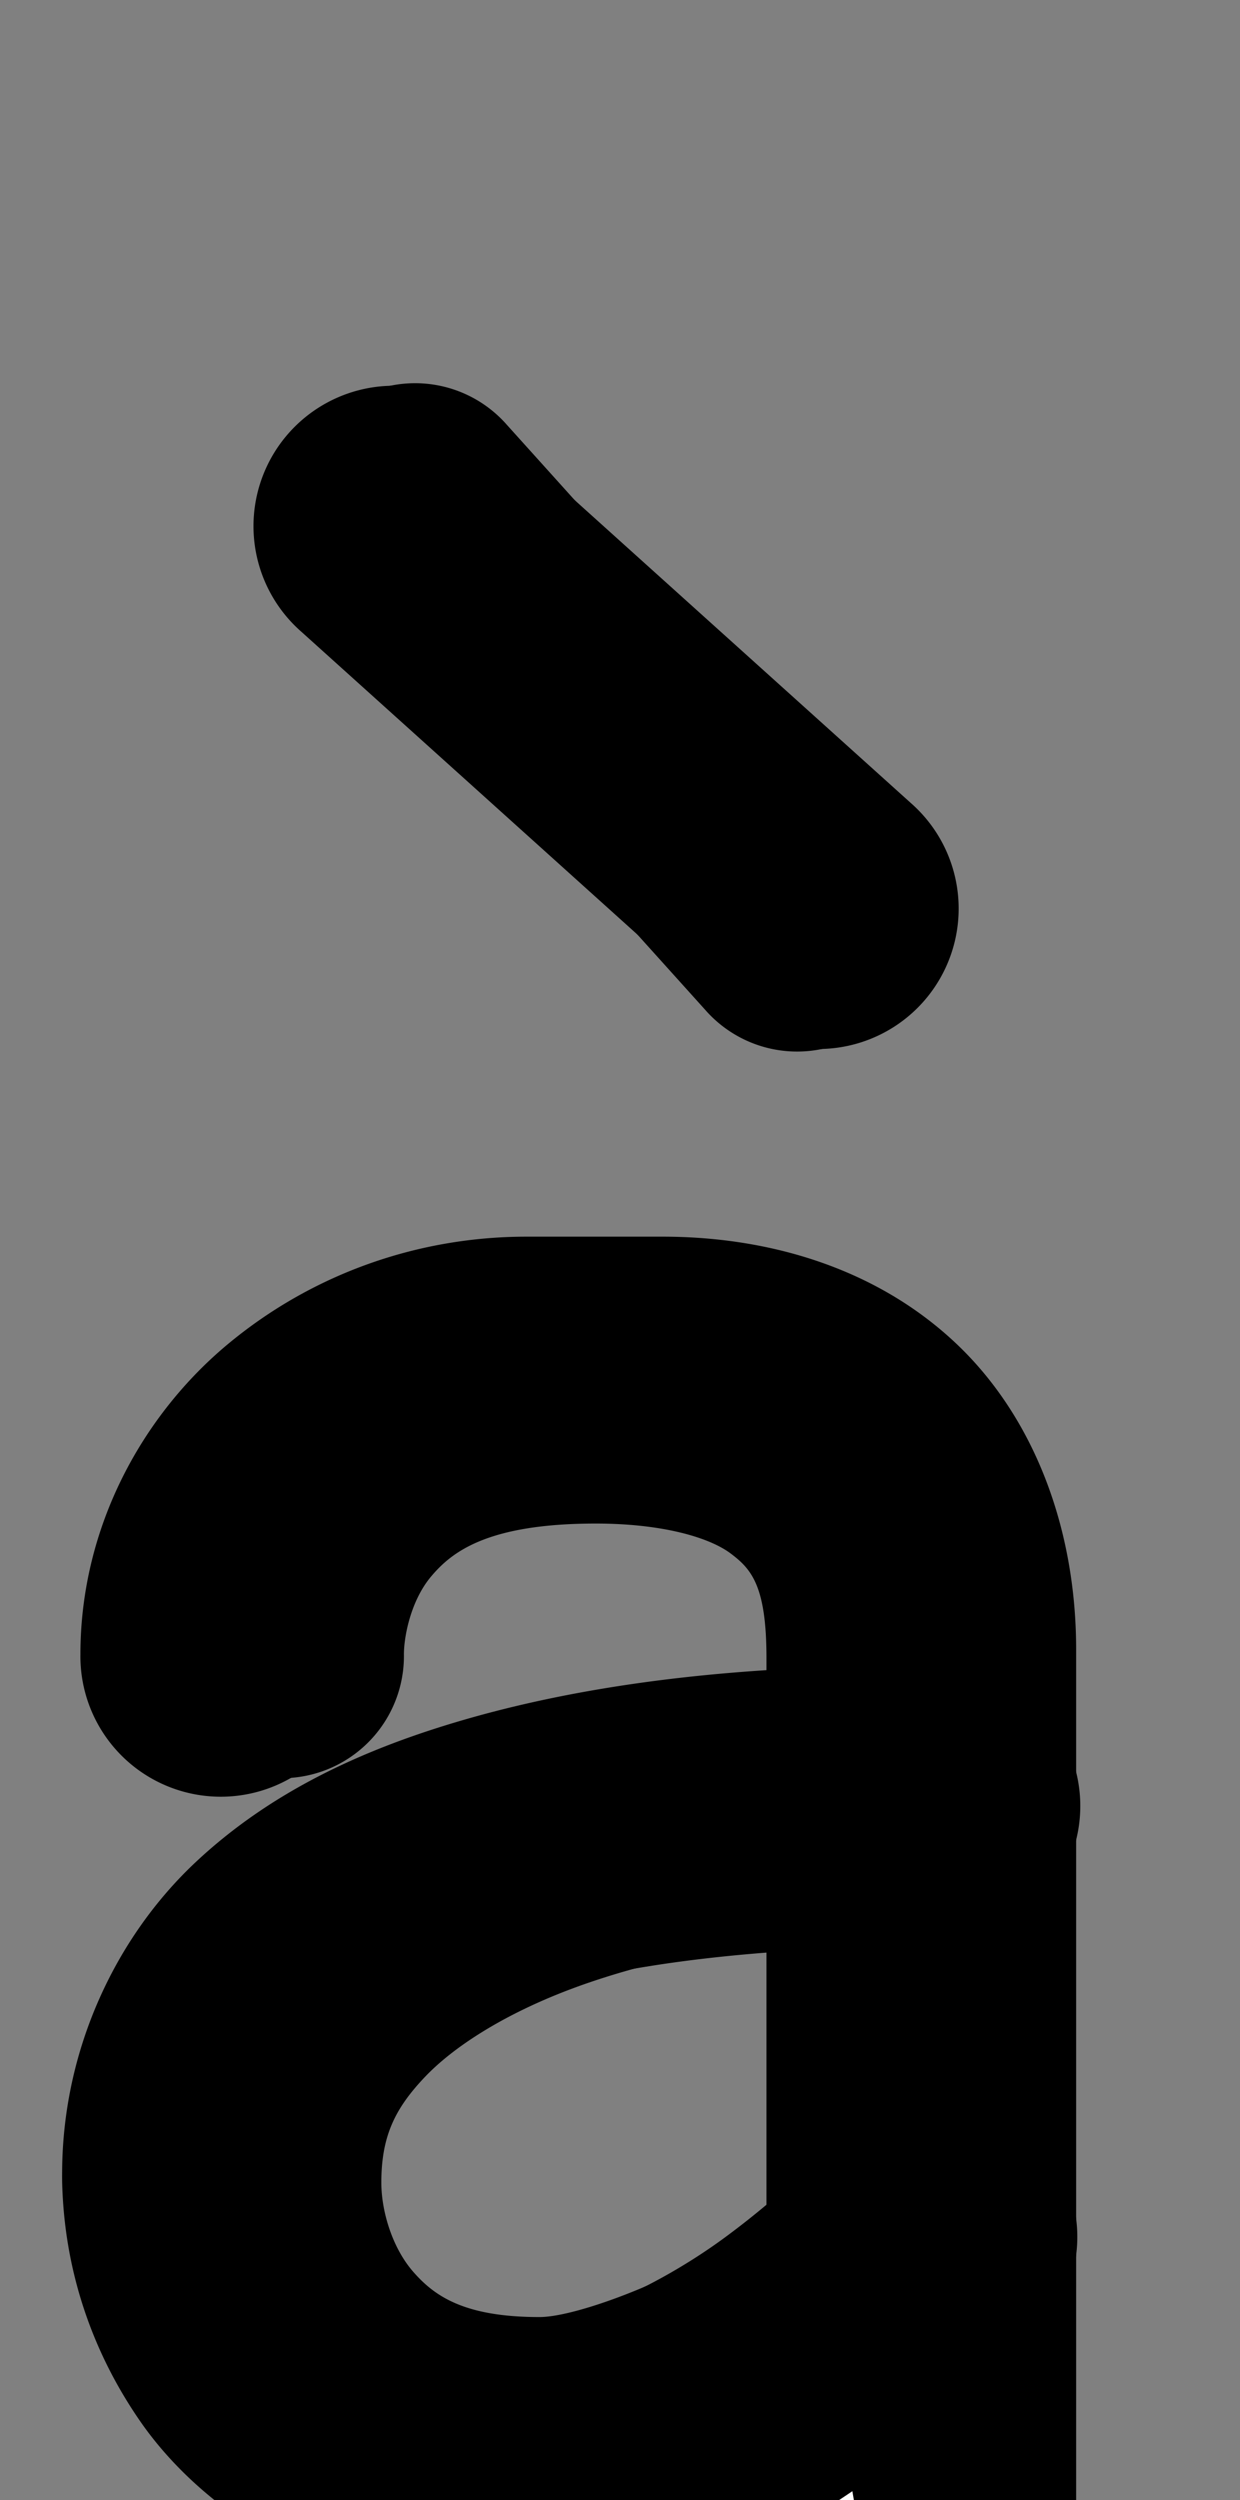 <?xml version="1.0" encoding="UTF-8" standalone="no"?>
<!--?xml version="1.0" encoding="UTF-8" standalone="no"?-->

<svg
   xmlns:dc="http://purl.org/dc/elements/1.1/"
   xmlns:cc="http://creativecommons.org/ns#"
   xmlns:rdf="http://www.w3.org/1999/02/22-rdf-syntax-ns#"
   xmlns:svg="http://www.w3.org/2000/svg"
   xmlns="http://www.w3.org/2000/svg"
   xmlns:sodipodi="http://sodipodi.sourceforge.net/DTD/sodipodi-0.dtd"
   xmlns:inkscape="http://www.inkscape.org/namespaces/inkscape"
   version="1.1"
   viewBox="0 -288 1016 2048"
   id="svg6"
   sodipodi:docname="agrave.svg"
   width="1016"
   height="2048"
   inkscape:version="0.92.1 r">
  <rect x="0" y="-288" width="1016" height="2048" fill="#808080" stroke="none"/>
  <defs
     id="defs10" />
  <sodipodi:namedview
     pagecolor="#ffffff"
     bordercolor="#666666"
     borderopacity="1"
     objecttolerance="10"
     gridtolerance="10"
     guidetolerance="10"
     inkscape:pageopacity="0"
     inkscape:pageshadow="2"
     inkscape:window-width="1364"
     inkscape:window-height="730"
     id="namedview8"
     showgrid="false"
     inkscape:zoom="0.16084819"
     inkscape:cx="-471.97953"
     inkscape:cy="1196.2832"
     inkscape:window-x="0"
     inkscape:window-y="18"
     inkscape:window-maximized="0"
     inkscape:current-layer="svg6"
     inkscape:measure-start="511.828,854.564"
     inkscape:measure-end="511.828,957.32" />
  <g
     inkscape:groupmode="layer"
     id="layer4"
     inkscape:label="trace 3">
    <path
       style="color:#000000;font-style:normal;font-variant:normal;font-weight:normal;font-stretch:normal;font-size:medium;line-height:normal;font-family:sans-serif;font-variant-ligatures:normal;font-variant-position:normal;font-variant-caps:normal;font-variant-numeric:normal;font-variant-alternates:normal;font-feature-settings:normal;text-indent:0;text-align:start;text-decoration:none;text-decoration-line:none;text-decoration-style:solid;text-decoration-color:#000000;letter-spacing:normal;word-spacing:normal;text-transform:none;writing-mode:lr-tb;direction:ltr;text-orientation:mixed;dominant-baseline:auto;baseline-shift:baseline;text-anchor:start;white-space:normal;shape-padding:0;clip-rule:nonzero;display:inline;overflow:visible;visibility:visible;opacity:1;isolation:auto;mix-blend-mode:normal;color-interpolation:sRGB;color-interpolation-filters:linearRGB;solid-color:#000000;solid-opacity:1;vector-effect:none;fill:#000000;fill-opacity:1;fill-rule:evenodd;stroke:none;stroke-width:230;stroke-linecap:round;stroke-linejoin:round;stroke-miterlimit:4;stroke-dasharray:none;stroke-dashoffset:0;stroke-opacity:1;color-rendering:auto;image-rendering:auto;shape-rendering:auto;text-rendering:auto;enable-background:accumulate"
       d="M 431.455,725 C 343.348,725 257.159,754.779 187.469,812.4 117.779,870.022 65.896,961.687 65.896,1067.156 a 115.011,115.011 0 1 0 230,0 c 0,-34.66 12.829,-56.574 38.135,-77.498 C 359.337,968.735 398.426,955 431.455,955 h 111.359 c 43.437,0 68.201,11.261 82.314,24.402 14.113,13.141 26.615,32.619 26.615,83.717 V 1760 a 115.011,115.011 0 1 0 230,0 v -696.881 c 0,-99.09 -34.506,-191.172 -99.879,-252.043 C 716.492,750.205 629.291,725 542.814,725 Z"
       id="path5546-0-3-9-3"
       inkscape:connector-curvature="0" />
    <path
       style="color:#000000;font-style:normal;font-variant:normal;font-weight:normal;font-stretch:normal;font-size:medium;line-height:normal;font-family:sans-serif;font-variant-ligatures:normal;font-variant-position:normal;font-variant-caps:normal;font-variant-numeric:normal;font-variant-alternates:normal;font-feature-settings:normal;text-indent:0;text-align:start;text-decoration:none;text-decoration-line:none;text-decoration-style:solid;text-decoration-color:#000000;letter-spacing:normal;word-spacing:normal;text-transform:none;writing-mode:lr-tb;direction:ltr;text-orientation:mixed;dominant-baseline:auto;baseline-shift:baseline;text-anchor:start;white-space:normal;shape-padding:0;clip-rule:nonzero;display:inline;overflow:visible;visibility:visible;opacity:1;isolation:auto;mix-blend-mode:normal;color-interpolation:sRGB;color-interpolation-filters:linearRGB;solid-color:#000000;solid-opacity:1;vector-effect:none;fill:#000000;fill-opacity:1;fill-rule:evenodd;stroke:none;stroke-width:200;stroke-linecap:round;stroke-linejoin:round;stroke-miterlimit:4;stroke-dasharray:none;stroke-dashoffset:0;stroke-opacity:1;color-rendering:auto;image-rendering:auto;shape-rendering:auto;text-rendering:auto;enable-background:accumulate"
       d="m 488.1,760 c -131.636,0 -231.125,47.249 -287.746,114.416 -56.621,67.167 -69.4,141.295 -69.4,192.74 a 100.01,100.01 0 1 0 200,0 c 0,-14.443 5.508,-43.895 22.316,-63.834 C 370.078,983.383 399.16,960 488.1,960 c 55.481,0 93.429,11.651 110.535,24.494 17.106,12.843 29.377,26.601 29.377,85.764 V 1760 a 100.01,100.01 0 1 0 200,0 v -689.742 c 0,-102.446 -40.192,-193.818 -109.295,-245.701 C 649.614,772.674 567.606,760 488.1,760 Z"
       id="path5546-1-6-6-4-6"
       inkscape:connector-curvature="0" />
    <g
       id="g1390-5"
       transform="matrix(1,0.019,-0.022,0.834,52.029,282.644)">
      <path
         class="intrap"
         sodipodi:nodetypes="cc"
         inkscape:connector-curvature="0"
         id="path478-35"
         d="m 685.589,1811.299 c -1.112,-3.312 -39.128,-234.933 -39.128,-234.933"
         style="fill:none;fill-rule:evenodd;stroke:#ffffff;stroke-width:20;stroke-linecap:round;stroke-linejoin:round;stroke-miterlimit:4;stroke-dasharray:none;stroke-dashoffset:0;stroke-opacity:1;paint-order:fill markers" />
      <path
         class="intrap"
         sodipodi:nodetypes="cc"
         inkscape:connector-curvature="0"
         id="path478-3-6"
         d="m 667.589,1811.254 c -1.112,-3.312 -39.128,-234.933 -39.128,-234.933"
         style="fill:none;fill-rule:evenodd;stroke:#ffffff;stroke-width:20;stroke-linecap:round;stroke-linejoin:round;stroke-miterlimit:4;stroke-dasharray:none;stroke-dashoffset:0;stroke-opacity:1;paint-order:fill markers" />
    </g>
    <path
       style="color:#000000;font-style:normal;font-variant:normal;font-weight:normal;font-stretch:normal;font-size:medium;line-height:normal;font-family:sans-serif;font-variant-ligatures:normal;font-variant-position:normal;font-variant-caps:normal;font-variant-numeric:normal;font-variant-alternates:normal;font-feature-settings:normal;text-indent:0;text-align:start;text-decoration:none;text-decoration-line:none;text-decoration-style:solid;text-decoration-color:#000000;letter-spacing:normal;word-spacing:normal;text-transform:none;writing-mode:lr-tb;direction:ltr;text-orientation:mixed;dominant-baseline:auto;baseline-shift:baseline;text-anchor:start;white-space:normal;shape-padding:0;clip-rule:nonzero;display:inline;overflow:visible;visibility:visible;opacity:1;isolation:auto;mix-blend-mode:normal;color-interpolation:sRGB;color-interpolation-filters:linearRGB;solid-color:#000000;solid-opacity:1;vector-effect:none;fill:#000000;fill-opacity:1;fill-rule:evenodd;stroke:none;stroke-width:230;stroke-linecap:round;stroke-linejoin:round;stroke-miterlimit:4;stroke-dasharray:none;stroke-dashoffset:0;stroke-opacity:1;color-rendering:auto;image-rendering:auto;shape-rendering:auto;text-rendering:auto;enable-background:accumulate"
       d="m 768.543,1076.361 c -78.324,0 -237.682,0.168 -391.029,45.168 -76.674,22.5 -154.049,56.309 -217.854,116.453 -63.426,59.787 -108.218,150.779 -108.748,252.809 -0.013,0.92 -0.111,6.764 0.164,13.688 1.396,35.194 8.565,110.978 63.701,190.736 C 169.913,1774.973 281.976,1845 433.201,1845 c 125.267,0 224.084,-61.346 296.52,-114.566 72.436,-53.221 121.723,-107.291 121.723,-107.291 a 115.011,115.011 0 1 0 -169.695,-155.252 c 0,0 -35.102,38.173 -88.211,77.193 -53.109,39.021 -120.989,69.916 -160.336,69.916 -90.928,0 -111.688,-25.198 -129.229,-50.572 -17.541,-25.374 -22.902,-64.63 -23.078,-69.064 -0.036,-0.916 -0.049,-0.867 -0.057,-0.641 a 115.011,115.011 0 0 0 0.025,-2.115 c 0,-44.041 11.241,-63.393 36.561,-87.26 25.319,-23.867 69.959,-47.017 124.852,-63.125 109.786,-32.217 251.768,-35.861 326.268,-35.861 a 115.011,115.011 0 1 0 0,-230 z"
       id="path5578-1-7-7-2"
       inkscape:connector-curvature="0" />
    <path
       style="color:#000000;font-style:normal;font-variant:normal;font-weight:normal;font-stretch:normal;font-size:medium;line-height:normal;font-family:sans-serif;font-variant-ligatures:normal;font-variant-position:normal;font-variant-caps:normal;font-variant-numeric:normal;font-variant-alternates:normal;font-feature-settings:normal;text-indent:0;text-align:start;text-decoration:none;text-decoration-line:none;text-decoration-style:solid;text-decoration-color:#000000;letter-spacing:normal;word-spacing:normal;text-transform:none;writing-mode:lr-tb;direction:ltr;text-orientation:mixed;dominant-baseline:auto;baseline-shift:baseline;text-anchor:start;white-space:normal;shape-padding:0;clip-rule:nonzero;display:inline;overflow:visible;visibility:visible;opacity:1;isolation:auto;mix-blend-mode:normal;color-interpolation:sRGB;color-interpolation-filters:linearRGB;solid-color:#000000;solid-opacity:1;vector-effect:none;fill:#000000;fill-opacity:1;fill-rule:evenodd;stroke:none;stroke-width:200;stroke-linecap:round;stroke-linejoin:round;stroke-miterlimit:4;stroke-dasharray:none;stroke-dashoffset:0;stroke-opacity:1;color-rendering:auto;image-rendering:auto;shape-rendering:auto;text-rendering:auto;enable-background:accumulate"
       d="m 727.561,1093.557 c -76.415,0 -210.142,12.925 -341.268,64.848 -65.563,25.962 -130.789,61.941 -183.516,117.564 -52.726,55.623 -90.322,134.791 -90.322,223.922 0,66.871 20.686,141.87 75.527,204.623 C 242.824,1767.266 333.258,1810 441.984,1810 c 96.307,0 175.779,-41.444 238.721,-77.488 62.942,-36.044 109.09,-72.519 109.09,-72.519 A 100.01,100.01 0 1 0 665.959,1502.941 c 0,0 -35.359,27.791 -84.643,56.014 C 532.033,1587.178 468.559,1610 441.984,1610 c -61.779,0 -86.109,-17.302 -103.406,-37.094 -17.297,-19.792 -26.123,-49.848 -26.123,-73.016 0,-37.994 11.16,-60.68 35.475,-86.33 24.314,-25.65 64.416,-50.364 111.996,-69.205 95.161,-37.682 218.984,-50.799 267.635,-50.799 a 100.01,100.01 0 1 0 0,-200 z"
       id="path5578-9-5-5-8-9"
       inkscape:connector-curvature="0" />
    <path
       style="color:#000000;font-style:normal;font-variant:normal;font-weight:normal;font-stretch:normal;font-size:medium;line-height:normal;font-family:sans-serif;font-variant-ligatures:normal;font-variant-position:normal;font-variant-caps:normal;font-variant-numeric:normal;font-variant-alternates:normal;font-feature-settings:normal;text-indent:0;text-align:start;text-decoration:none;text-decoration-line:none;text-decoration-style:solid;text-decoration-color:#000000;letter-spacing:normal;word-spacing:normal;text-transform:none;writing-mode:lr-tb;direction:ltr;text-orientation:mixed;dominant-baseline:auto;baseline-shift:baseline;text-anchor:start;white-space:normal;shape-padding:0;clip-rule:nonzero;display:inline;overflow:visible;visibility:visible;opacity:1;isolation:auto;mix-blend-mode:normal;color-interpolation:sRGB;color-interpolation-filters:linearRGB;solid-color:#000000;solid-opacity:1;vector-effect:none;fill:#000000;fill-opacity:1;fill-rule:evenodd;stroke:none;stroke-width:200;stroke-linecap:round;stroke-linejoin:round;stroke-miterlimit:4;stroke-dasharray:none;stroke-dashoffset:0;stroke-opacity:1;color-rendering:auto;image-rendering:auto;shape-rendering:auto;text-rendering:auto;enable-background:accumulate"
       d="M 335.266,26.02 A 100.01,100.01 0 0 0 266.748,193.895 L 577.848,539.232 A 100.01,100.01 0 1 0 726.443,405.369 L 415.344,60.031 A 100.01,100.01 0 0 0 335.266,26.02 Z"
       id="path5200"
       inkscape:connector-curvature="0" />
    <path
       style="color:#000000;font-style:normal;font-variant:normal;font-weight:normal;font-stretch:normal;font-size:medium;line-height:normal;font-family:sans-serif;font-variant-ligatures:normal;font-variant-position:normal;font-variant-caps:normal;font-variant-numeric:normal;font-variant-alternates:normal;font-feature-settings:normal;text-indent:0;text-align:start;text-decoration:none;text-decoration-line:none;text-decoration-style:solid;text-decoration-color:#000000;letter-spacing:normal;word-spacing:normal;text-transform:none;writing-mode:lr-tb;direction:ltr;text-orientation:mixed;dominant-baseline:auto;baseline-shift:baseline;text-anchor:start;white-space:normal;shape-padding:0;clip-rule:nonzero;display:inline;overflow:visible;visibility:visible;opacity:1;isolation:auto;mix-blend-mode:normal;color-interpolation:sRGB;color-interpolation-filters:linearRGB;solid-color:#000000;solid-opacity:1;vector-effect:none;fill:#000000;fill-opacity:1;fill-rule:evenodd;stroke:none;stroke-width:230;stroke-linecap:round;stroke-linejoin:round;stroke-miterlimit:4;stroke-dasharray:none;stroke-dashoffset:0;stroke-opacity:1;color-rendering:auto;image-rendering:auto;shape-rendering:auto;text-rendering:auto;enable-background:accumulate"
       d="M 328.17,28.111 A 115.011,115.011 0 0 0 246.955,229.525 L 592.293,540.625 A 115.011,115.011 0 1 0 746.234,369.74 L 400.896,58.641 A 115.011,115.011 0 0 0 328.17,28.111 Z"
       id="path5200-6"
       inkscape:connector-curvature="0" />
  </g>
</svg>
